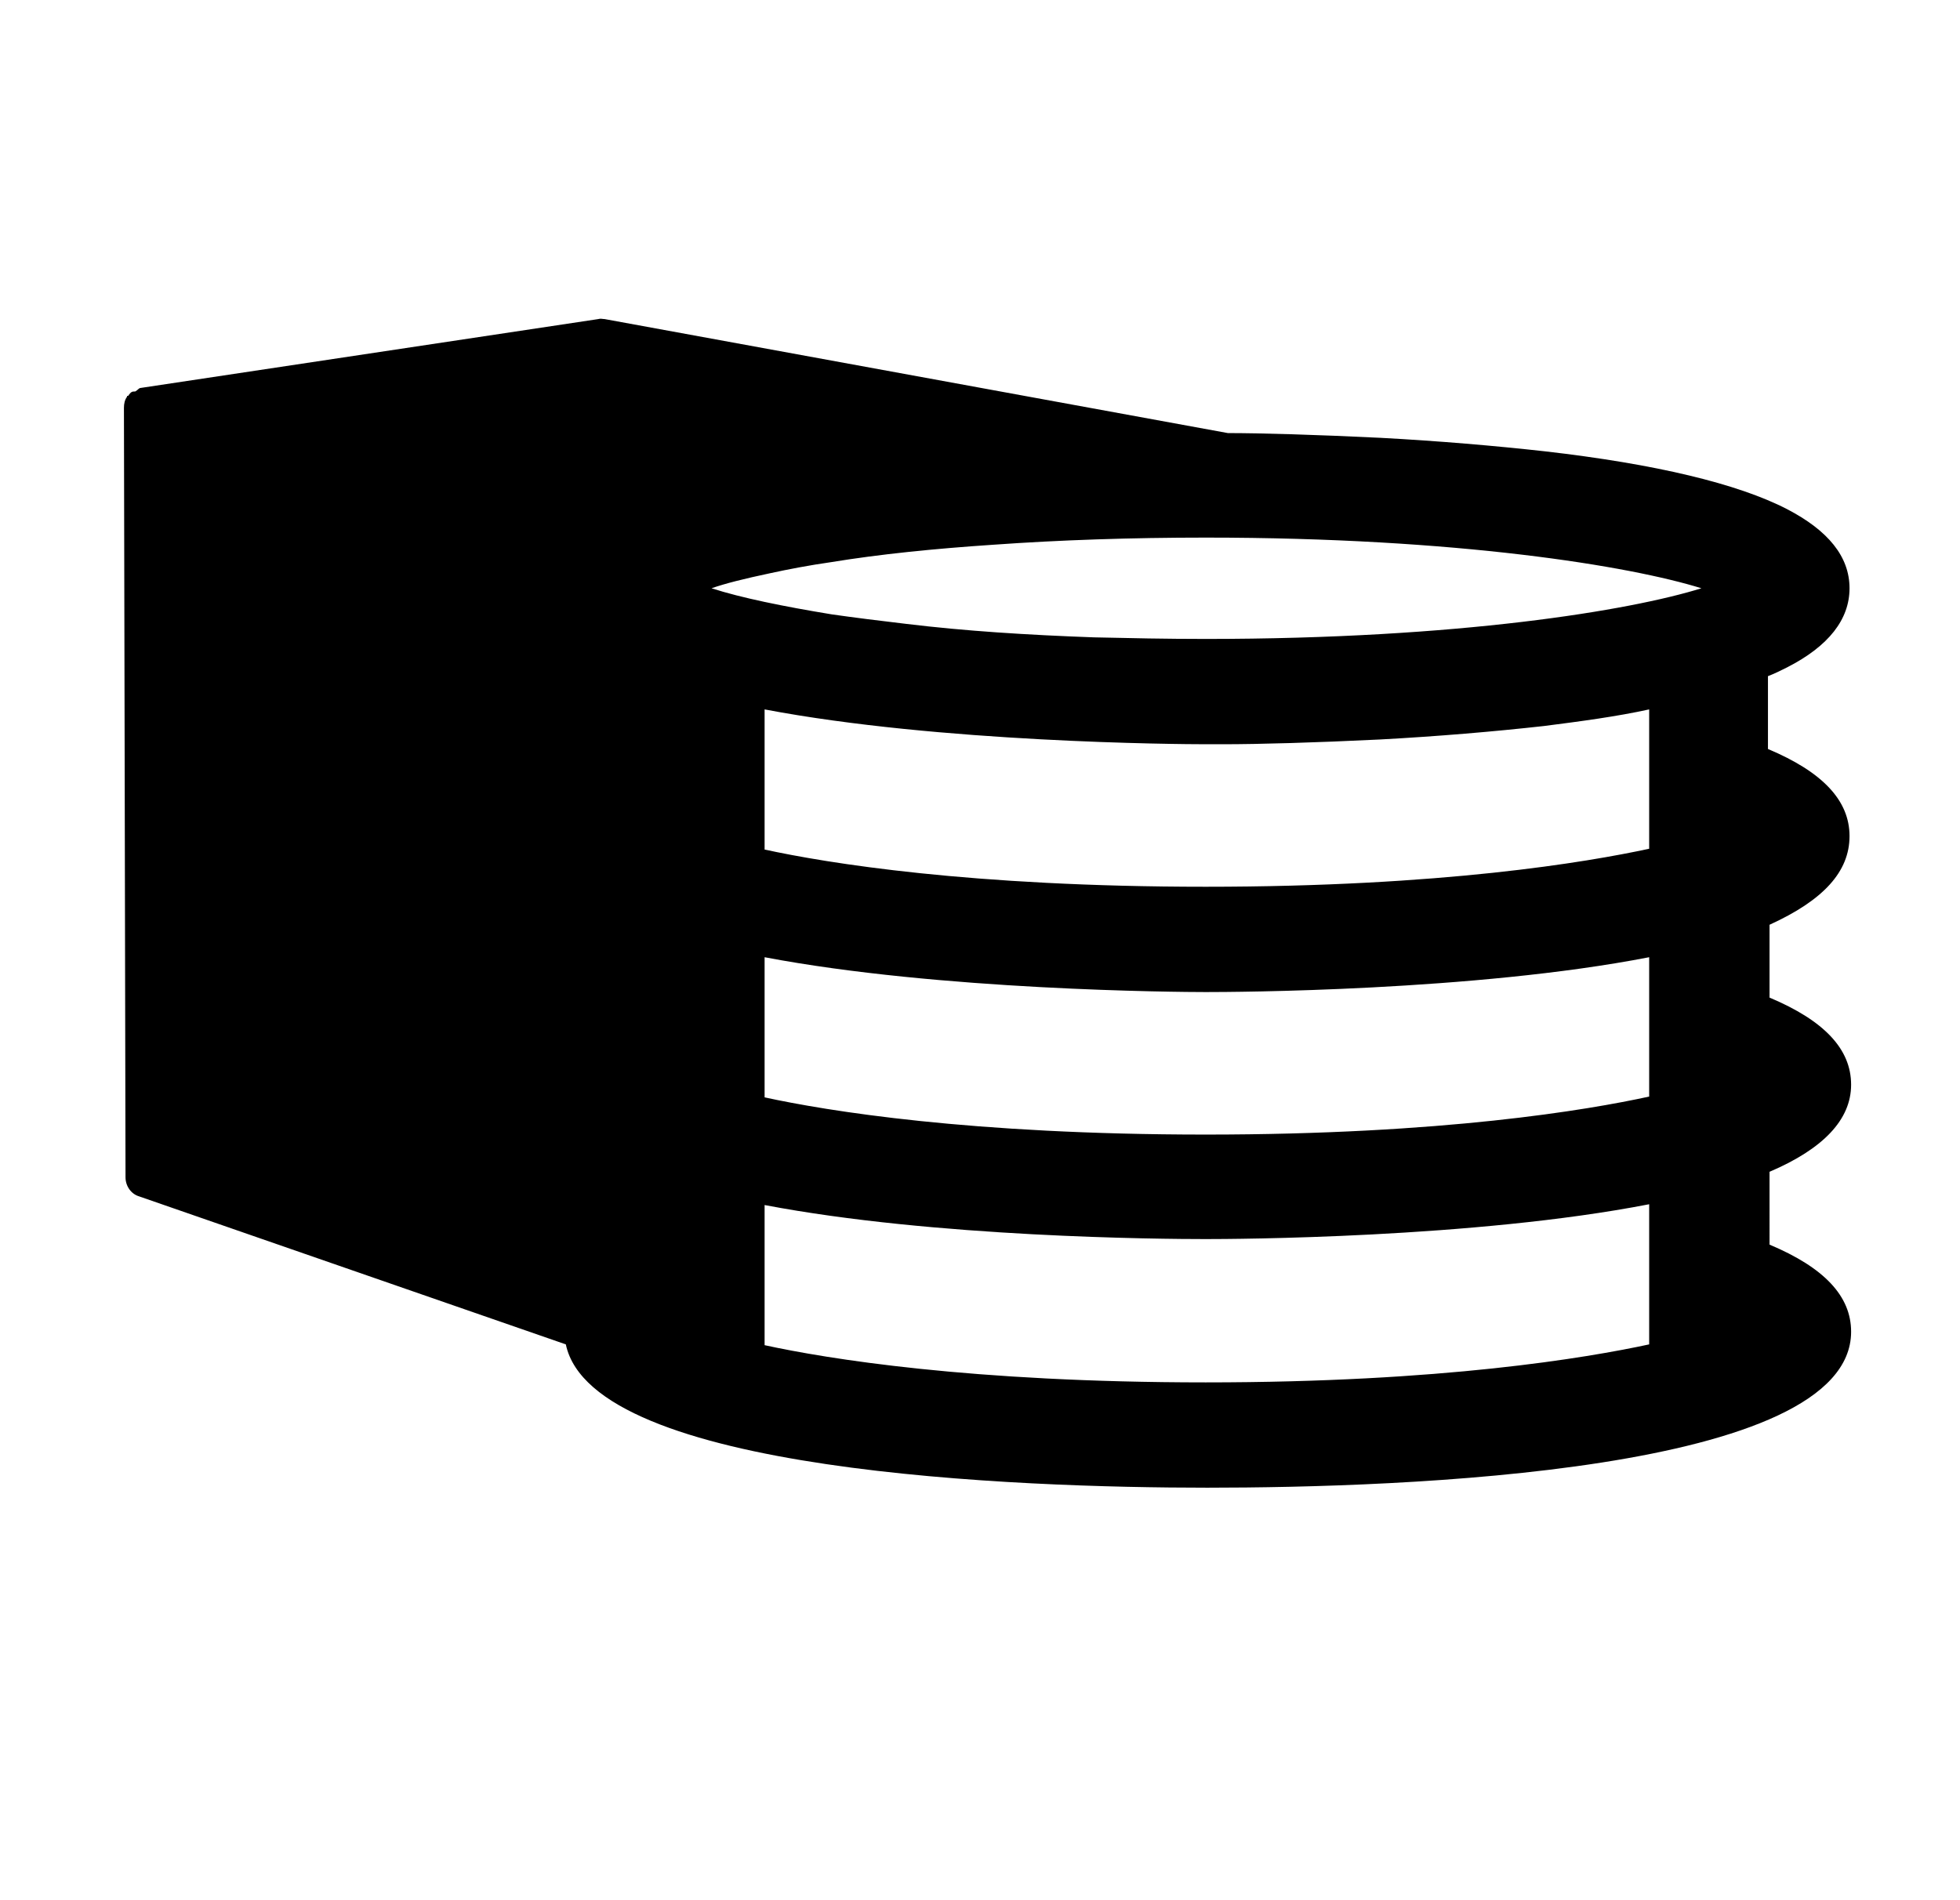 <?xml version="1.0" encoding="UTF-8"?>
<svg width="33px" height="32px" viewBox="0 0 24 24" version="1.1" xmlns="http://www.w3.org/2000/svg" xmlns:xlink="http://www.w3.org/1999/xlink">
    <!-- Generator: Sketch 51.3 (57544) - http://www.bohemiancoding.com/sketch -->
    <style>path{fill:#000}@media (prefers-color-scheme:dark){path{fill:#fff}}</style>
            <path d="M22.98,10.56c0-0.45-0.34-0.81-1.03-1.1V8.54c0.08-0.03,0.16-0.07,0.24-0.11c0.53-0.27,0.79-0.61,0.79-1 c0-0.4-0.27-0.73-0.79-1c-0.62-0.32-1.66-0.57-3.06-0.73c-0.63-0.07-1.33-0.13-2.07-0.17c-0.82-0.04-1.52-0.06-1.93-0.06 c0,0,0,0,0,0L7.26,4.03c-0.03,0-0.05-0.01-0.08,0L1.4,4.9c-0.02,0-0.04,0.03-0.06,0.04c-0.01,0.01-0.03,0-0.05,0.01 C1.27,4.96,1.26,4.98,1.25,4.99C1.25,5,1.24,5,1.23,5c0,0,0,0.01,0,0.01C1.2,5.05,1.19,5.1,1.19,5.15l0.02,9.72 c0,0.11,0.07,0.21,0.17,0.24l5.39,1.87c0.34,1.62,5.73,1.81,8.1,1.81c2.44,0,8.13-0.19,8.13-1.97c0-0.45-0.34-0.81-1.03-1.1V14.8 c0.68-0.29,1.03-0.66,1.03-1.1c0-0.45-0.34-0.81-1.03-1.1v-0.92C22.65,11.37,22.98,11.01,22.98,10.56z M20.45,15.57 c0,0.01,0,0.02,0,0.03v0.86c0,0.01,0,0.02,0,0.03v0.49c-0.79,0.17-2.61,0.48-5.6,0.48c-2.97,0-4.79-0.3-5.57-0.47v-1.77 c2.15,0.41,5,0.43,5.57,0.43c0.35,0,3.39-0.01,5.6-0.44V15.57z M20.45,12.44c0,0.01,0,0.02,0,0.03v0.86c0,0.01,0,0.02,0,0.03v0.49 c-0.78,0.17-2.6,0.48-5.6,0.48c-2.97,0-4.79-0.3-5.57-0.47v-1.77c2.21,0.42,5.22,0.44,5.57,0.44c0.35,0,3.39-0.01,5.6-0.44V12.44z M20.45,10.72c-0.79,0.17-2.61,0.48-5.6,0.48c-2.97,0-4.79-0.3-5.57-0.47V8.96c2.21,0.42,5.22,0.44,5.57,0.44l0.22,0 c0.45,0,1.16-0.02,1.98-0.06c0.74-0.04,1.44-0.1,2.07-0.17c0.47-0.06,0.92-0.12,1.33-0.21V10.72z M14.85,8.07 c-0.5,0-0.97-0.01-1.41-0.02c-0.84-0.03-1.63-0.08-2.37-0.17c-0.34-0.04-0.66-0.08-0.94-0.12c-0.61-0.1-1.15-0.21-1.52-0.33 c0.17-0.06,0.41-0.12,0.74-0.19c0.23-0.05,0.49-0.1,0.77-0.14c0.61-0.1,1.3-0.17,2.05-0.22c0.84-0.06,1.74-0.09,2.68-0.09 c3.19,0,5.36,0.36,6.26,0.64C20.21,7.71,18.05,8.07,14.85,8.07z"/>

</svg>